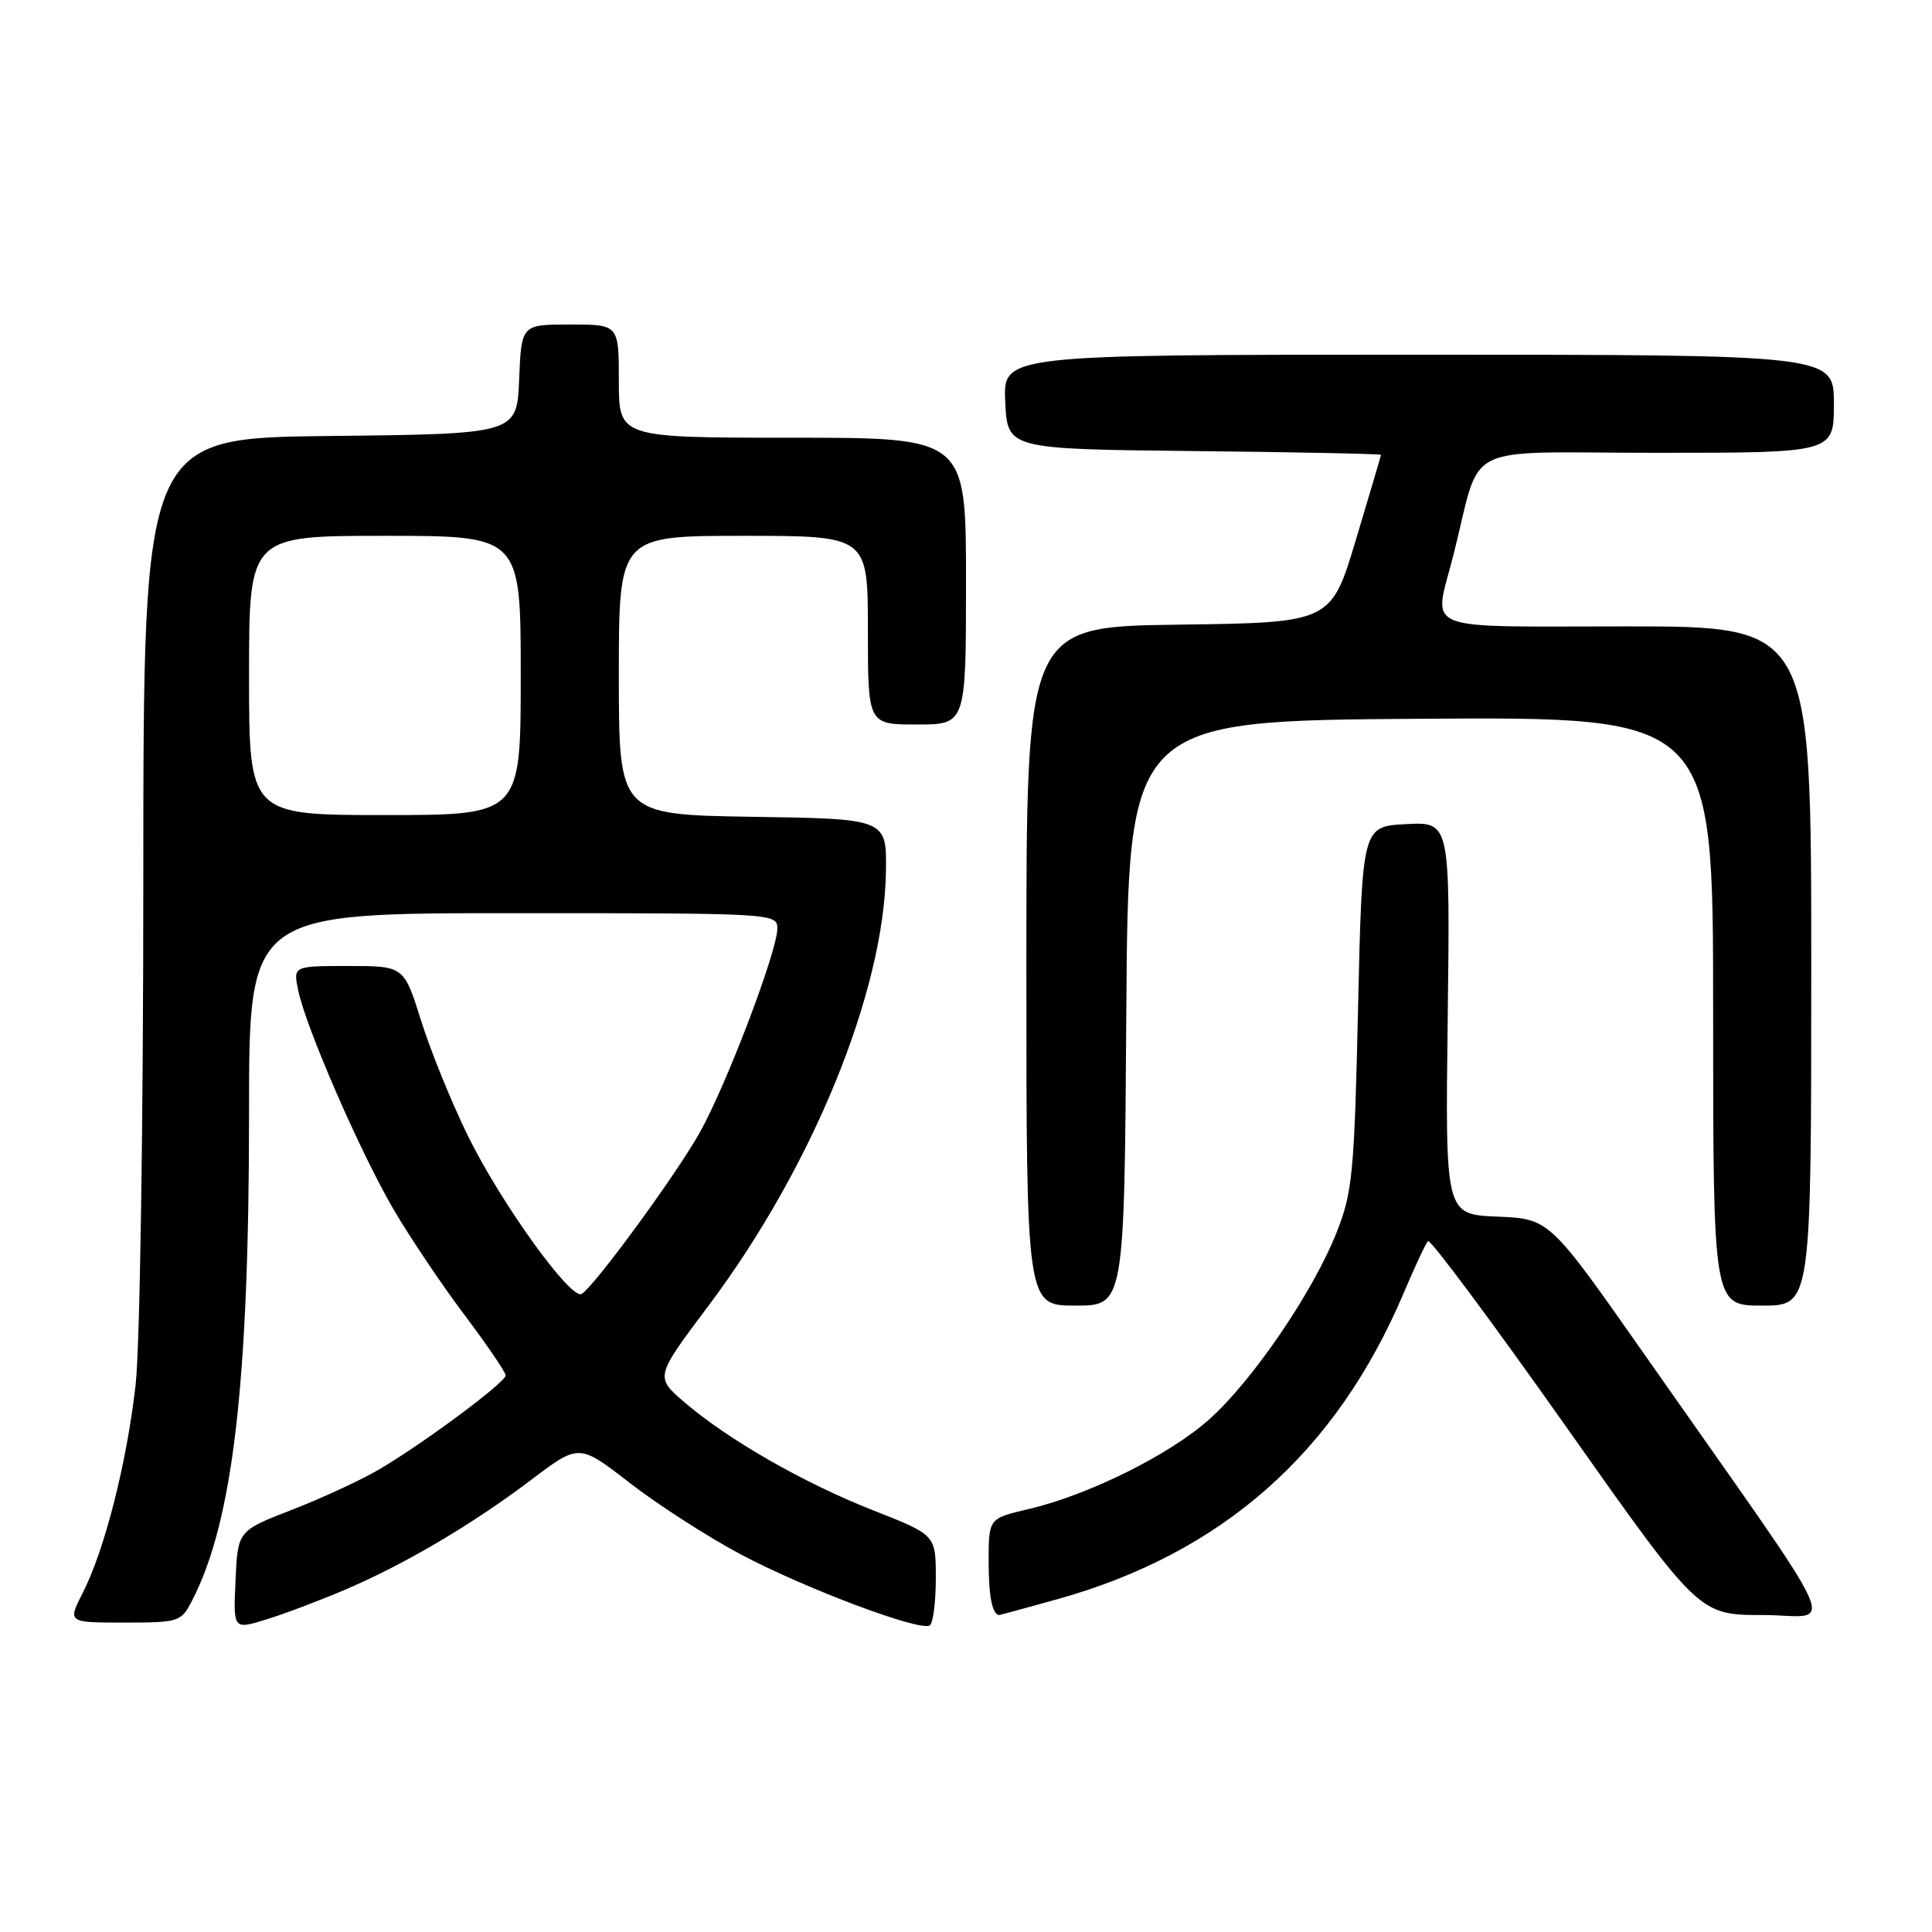 <?xml version="1.0" encoding="UTF-8" standalone="no"?>
<!DOCTYPE svg PUBLIC "-//W3C//DTD SVG 1.1//EN" "http://www.w3.org/Graphics/SVG/1.1/DTD/svg11.dtd" >
<svg xmlns="http://www.w3.org/2000/svg" xmlns:xlink="http://www.w3.org/1999/xlink" version="1.1" viewBox="0 0 256 256">
 <g >
 <path fill="currentColor"
d=" M 45.64 210.68 C 53.63 207.28 62.54 202.02 70.41 196.07 C 76.73 191.29 76.73 191.29 83.45 196.50 C 87.15 199.37 93.74 203.61 98.09 205.93 C 106.56 210.44 121.86 216.20 123.19 215.38 C 123.64 215.11 124.00 212.30 124.00 209.13 C 124.00 203.39 124.00 203.39 115.75 200.15 C 106.53 196.53 96.45 190.76 90.65 185.77 C 86.80 182.45 86.80 182.45 93.87 173.03 C 107.64 154.69 117.15 131.43 117.39 115.50 C 117.50 108.50 117.50 108.50 99.75 108.23 C 82.00 107.95 82.00 107.95 82.00 89.48 C 82.00 71.00 82.00 71.00 98.50 71.00 C 115.00 71.00 115.00 71.00 115.00 83.50 C 115.00 96.00 115.00 96.00 121.50 96.00 C 128.00 96.00 128.00 96.00 128.00 77.00 C 128.00 58.00 128.00 58.00 105.00 58.00 C 82.00 58.00 82.00 58.00 82.00 50.50 C 82.00 43.00 82.00 43.00 75.54 43.00 C 69.09 43.00 69.09 43.00 68.79 50.25 C 68.50 57.50 68.50 57.50 43.75 57.77 C 19.00 58.03 19.00 58.03 18.99 116.27 C 18.99 149.06 18.54 178.43 17.97 183.50 C 16.80 193.83 13.87 205.38 10.96 211.07 C 8.96 215.00 8.96 215.00 16.45 215.00 C 23.72 215.00 24.00 214.91 25.45 212.09 C 30.86 201.63 33.00 183.32 33.00 147.39 C 33.00 121.00 33.00 121.00 68.00 121.00 C 102.58 121.00 103.00 121.02 103.00 123.04 C 103.00 126.01 96.33 143.58 92.76 150.00 C 89.72 155.47 78.83 170.37 77.08 171.45 C 75.67 172.32 66.36 159.40 62.00 150.50 C 59.84 146.10 57.05 139.24 55.80 135.25 C 53.52 128.00 53.52 128.00 46.18 128.00 C 38.84 128.00 38.84 128.00 39.52 131.25 C 40.54 136.17 47.71 152.64 52.13 160.22 C 54.29 163.91 58.51 170.21 61.53 174.21 C 64.54 178.22 67.00 181.83 67.00 182.25 C 67.00 183.17 56.10 191.27 50.20 194.73 C 47.83 196.12 42.66 198.51 38.70 200.05 C 31.50 202.84 31.50 202.84 31.21 209.39 C 30.91 215.93 30.91 215.93 35.21 214.61 C 37.57 213.89 42.26 212.12 45.64 210.68 Z  M 139.91 211.96 C 161.92 205.86 177.05 192.50 186.03 171.25 C 187.49 167.81 188.92 164.75 189.22 164.45 C 189.52 164.15 197.72 175.17 207.45 188.95 C 225.12 214.00 225.12 214.00 233.58 214.00 C 243.20 214.00 245.22 218.46 217.92 179.50 C 205.31 161.50 205.31 161.50 198.41 161.21 C 191.50 160.92 191.50 160.92 191.83 134.91 C 192.15 108.90 192.15 108.90 186.33 109.20 C 180.50 109.50 180.50 109.50 179.95 133.50 C 179.46 155.44 179.21 158.00 177.11 163.30 C 174.00 171.17 165.95 182.99 160.21 188.09 C 154.94 192.79 144.19 198.12 136.25 199.97 C 131.00 201.20 131.00 201.20 131.00 206.93 C 131.00 211.58 131.49 214.00 132.44 214.00 C 132.49 214.00 135.86 213.08 139.91 211.96 Z  M 149.24 134.25 C 149.50 95.50 149.50 95.50 188.25 95.24 C 227.00 94.98 227.00 94.98 227.00 133.99 C 227.00 173.00 227.00 173.00 233.50 173.00 C 240.00 173.00 240.00 173.00 240.00 128.00 C 240.00 83.00 240.00 83.00 215.50 83.00 C 187.69 83.00 189.95 83.92 192.56 73.64 C 196.46 58.27 193.05 60.00 219.54 60.00 C 243.00 60.00 243.00 60.00 243.00 53.50 C 243.00 47.00 243.00 47.00 187.95 47.00 C 132.90 47.00 132.90 47.00 133.20 53.25 C 133.50 59.50 133.50 59.50 158.25 59.77 C 171.86 59.91 182.99 60.14 182.99 60.27 C 182.98 60.40 181.49 65.45 179.67 71.50 C 176.37 82.50 176.37 82.50 156.19 82.77 C 136.00 83.04 136.00 83.04 136.00 128.02 C 136.00 173.00 136.00 173.00 142.49 173.00 C 148.98 173.00 148.98 173.00 149.24 134.25 Z  M 33.00 89.50 C 33.00 71.00 33.00 71.00 51.00 71.00 C 69.00 71.00 69.00 71.00 69.00 89.50 C 69.00 108.00 69.00 108.00 51.00 108.00 C 33.00 108.00 33.00 108.00 33.00 89.50 Z "/>
</g>
</svg>
